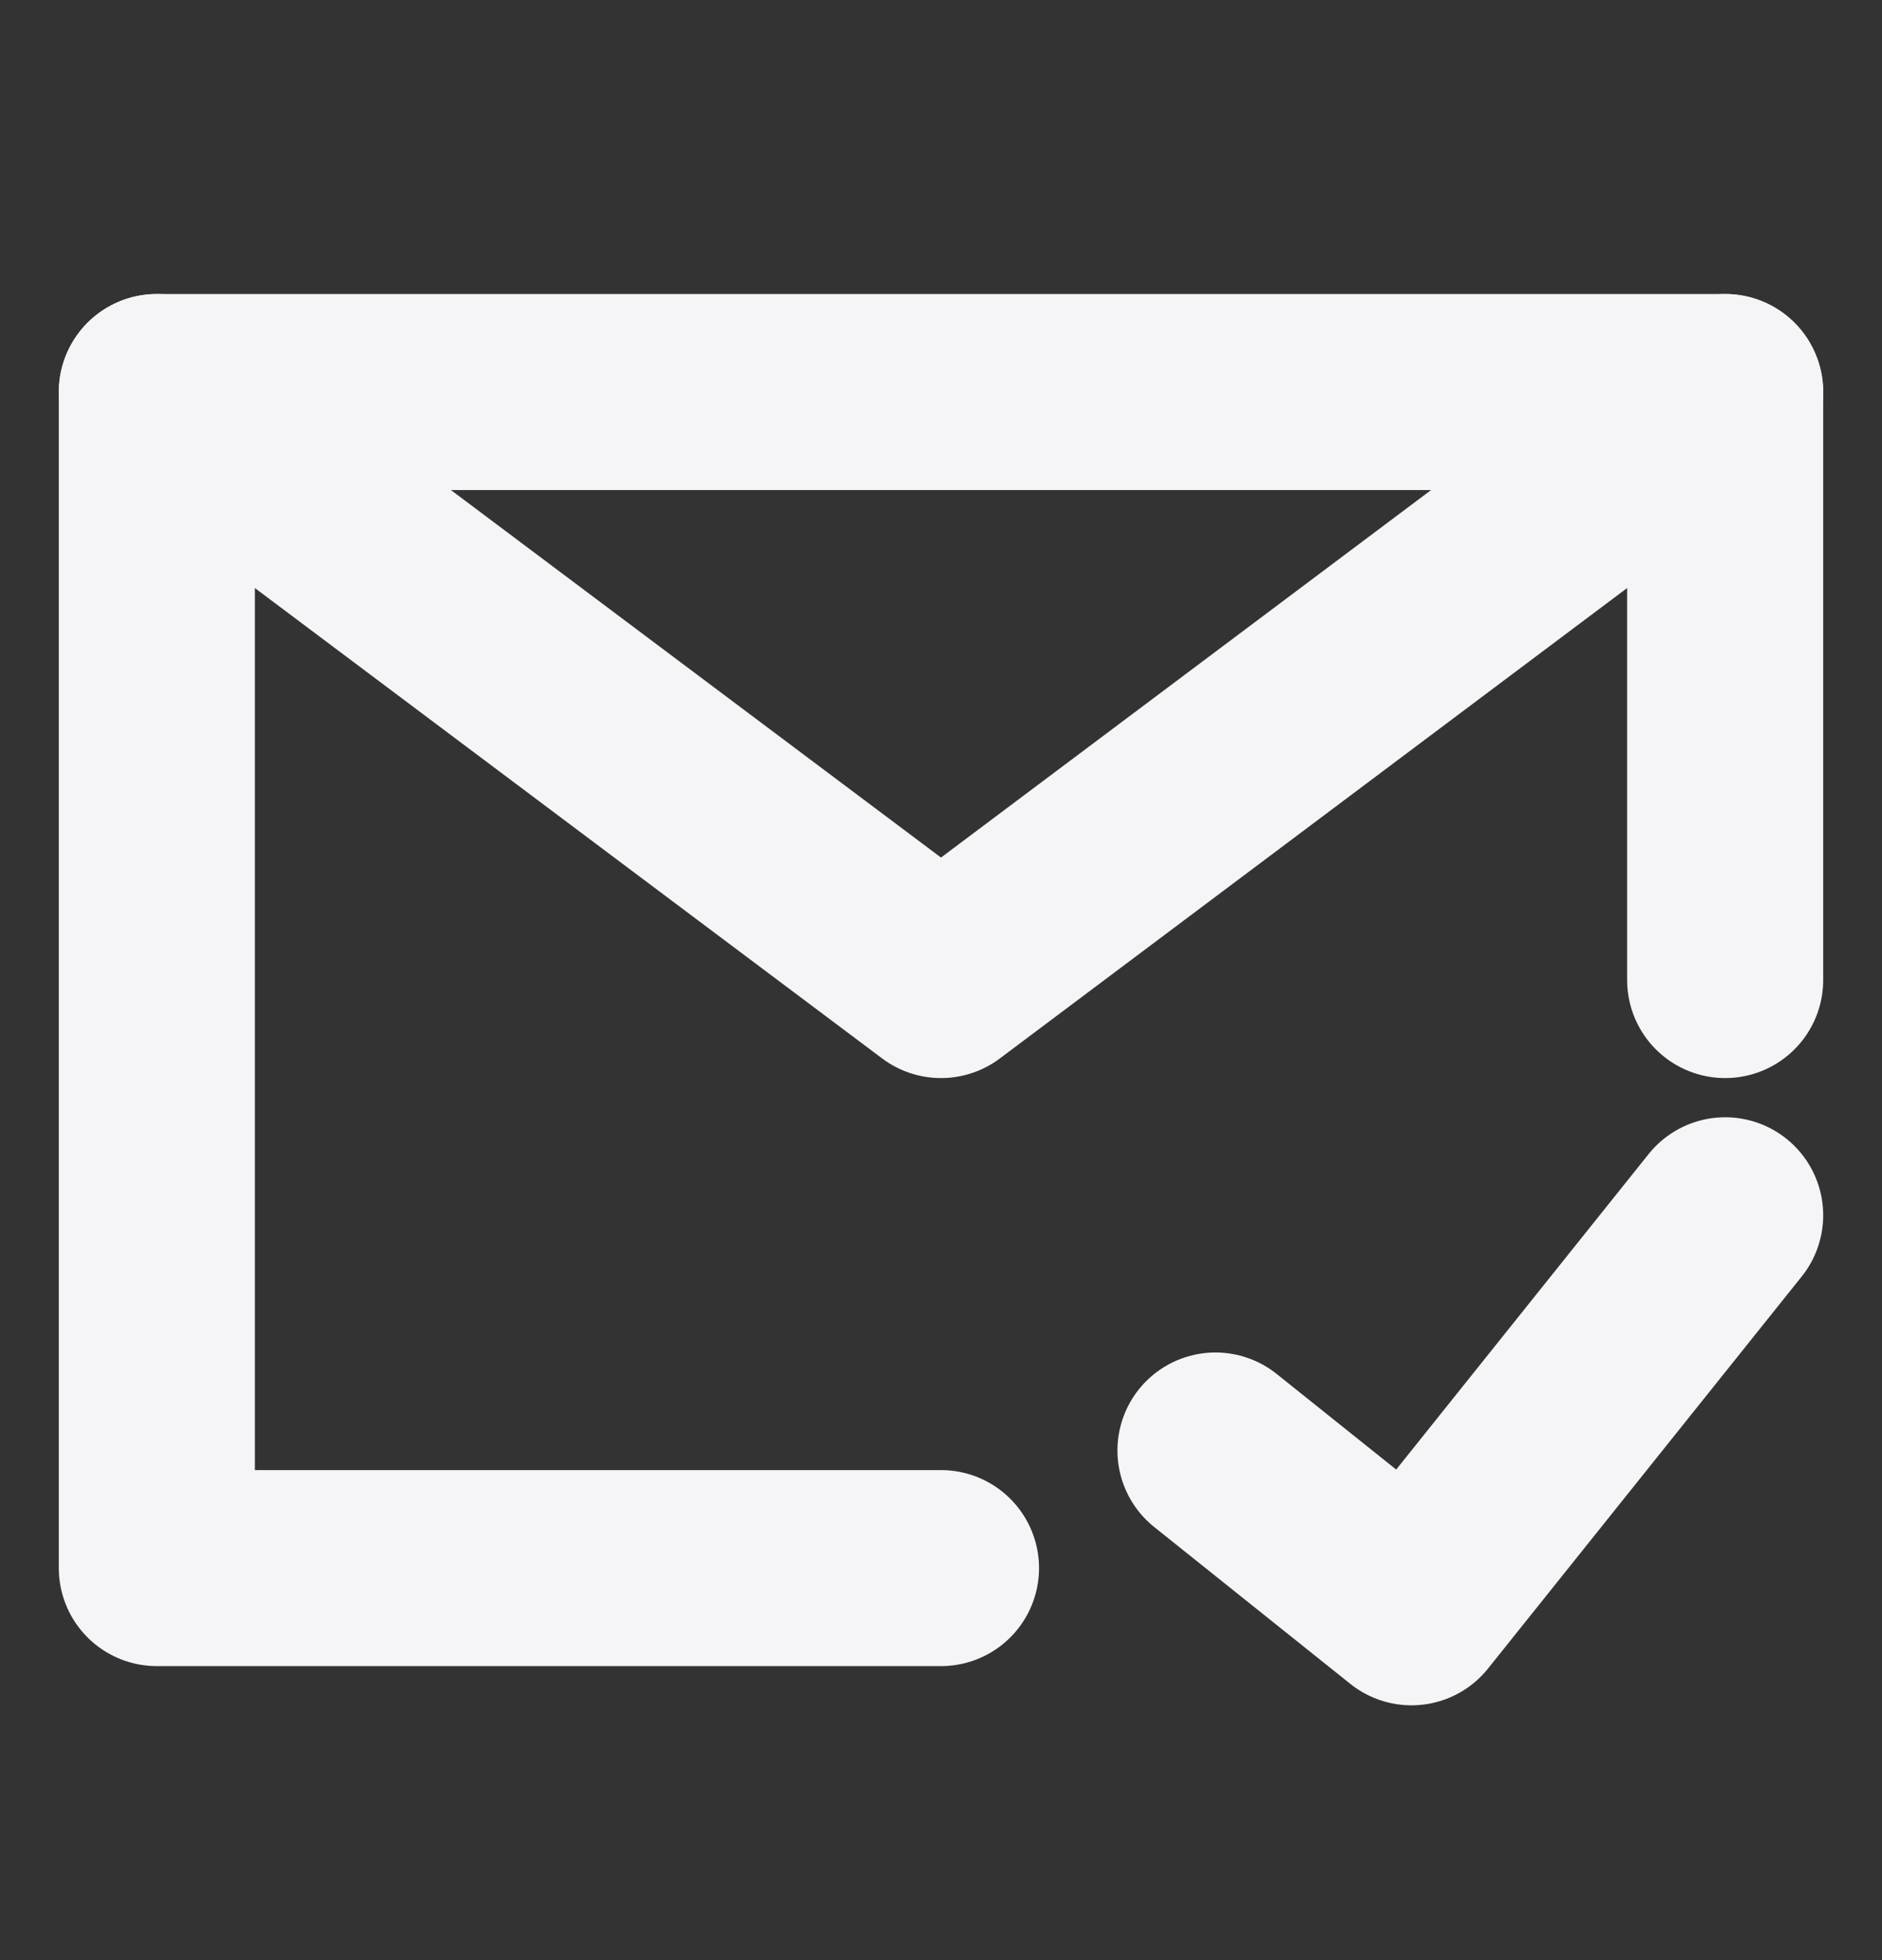 <svg width="24" height="25" viewBox="0 0 24 25" fill="none" xmlns="http://www.w3.org/2000/svg">
    <rect x="0" y="0" width="24" height="25" fill="#333333" stroke="none"/>
    <path d="M22 12.5V5H12H2V12.5V20H12" stroke="#F5F5F7" stroke-width="2.5" stroke-linecap="round"
        stroke-linejoin="round" />
    <path d="M15.5 18.5L18 20.5L22 15.5" stroke="#F5F5F7" stroke-width="2.5" stroke-linecap="round"
        stroke-linejoin="round" />
    <path d="M2 5L12 12.5L22 5" stroke="#F5F5F7" stroke-width="2.5" stroke-linecap="round" stroke-linejoin="round" />
</svg>
